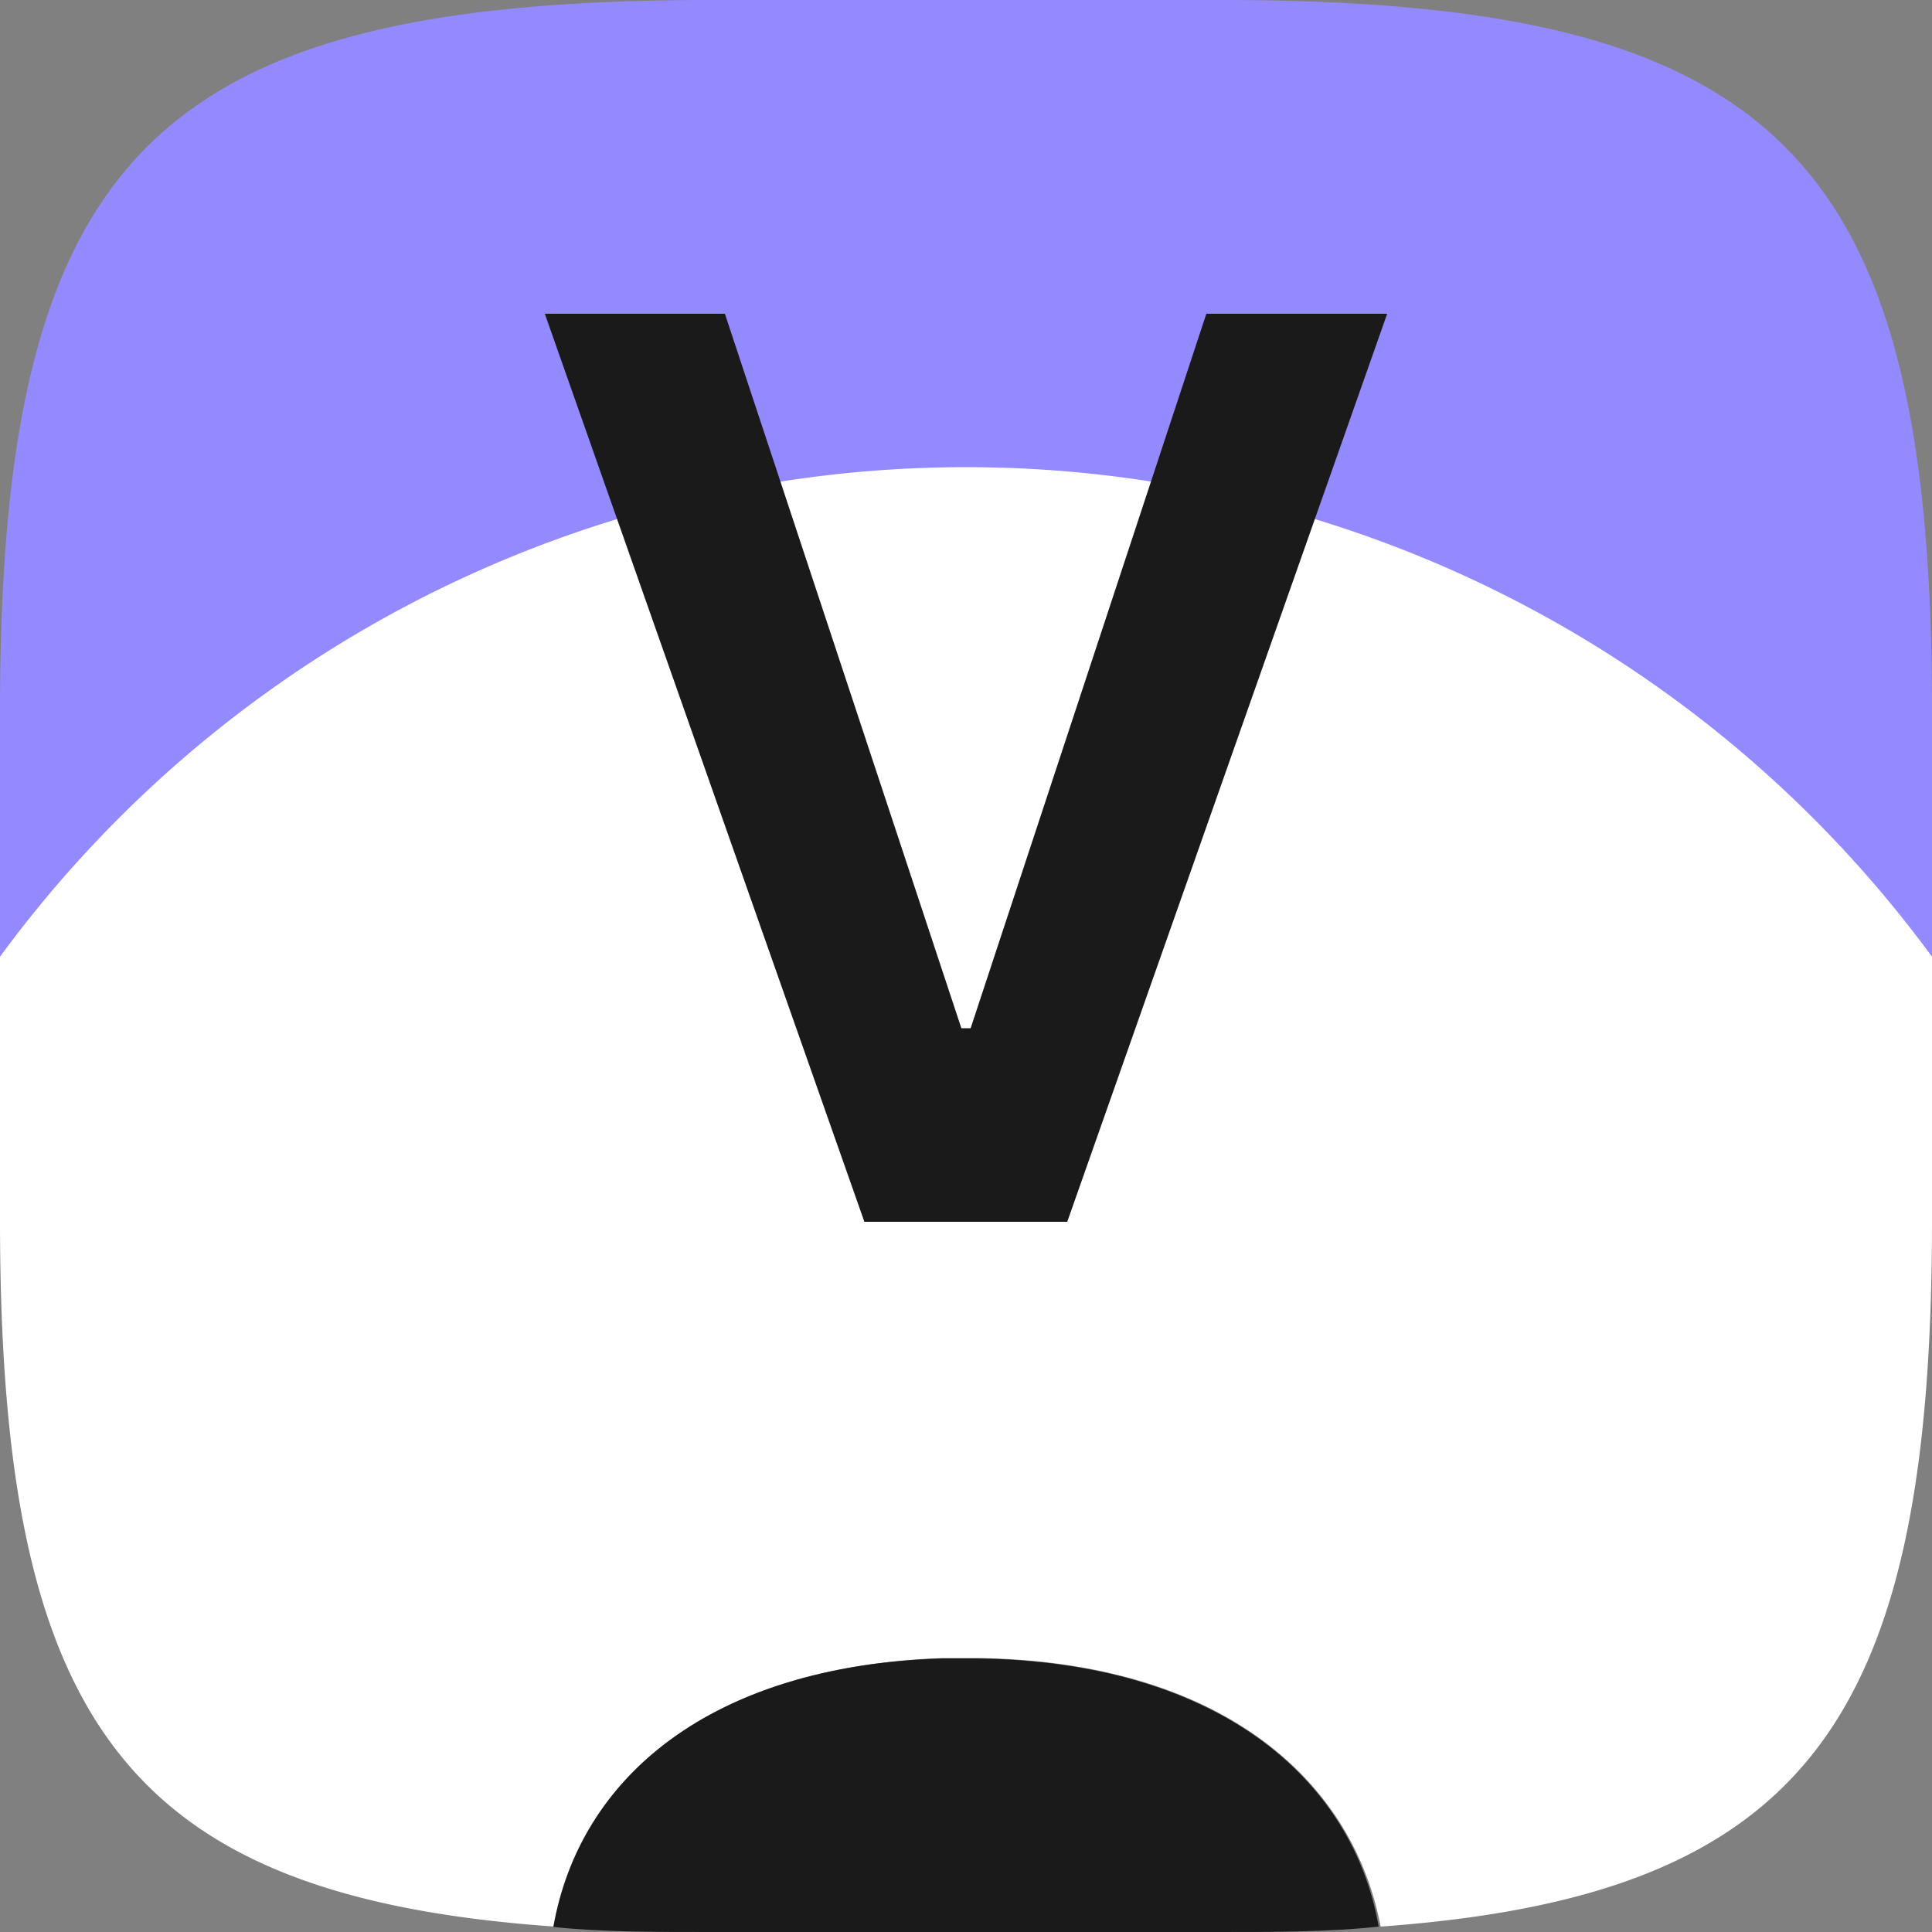 <svg xmlns="http://www.w3.org/2000/svg" viewBox="0 0 50 50"><rect x="0" y="0" width="50" height="50" fill="#808080" stroke="none"/><defs><style>.cls-1{fill:#948aff;}.cls-2{fill:#fff;}.cls-3{fill:#1a1a1a;}</style></defs><g id="Layer_2" data-name="Layer 2"><g id="Layer_1-2" data-name="Layer 1"><path class="cls-1" d="M50,18.42v6.37a31,31,0,0,0-50,0V18.42C0,4,4,0,18.42,0H31.58C46,0,50,4,50,18.42Z"/><path class="cls-2" d="M50,24.79v6.78c0,12.93-3.21,17.49-14.27,18.29C35,46,31.52,43,25.32,42.91h-.89c-6,.19-9.36,3.12-10.07,6.95C3.23,49.08,0,44.54,0,31.57V24.76a31,31,0,0,1,50,0Z"/><path class="cls-3" d="M35.68,49.86C34.41,50,33,50,31.54,50H18.38c-1.47,0-2.81,0-4.06-.13C15,46,18.39,43.11,24.38,42.92h.9C31.48,43,35,46,35.68,49.86Z"/><path class="cls-3" d="M18.76,8.12l6.12,18.49h.24l6.1-18.49H35.9l-8.28,23.5H22.37L14.1,8.12Z"/></g></g></svg>